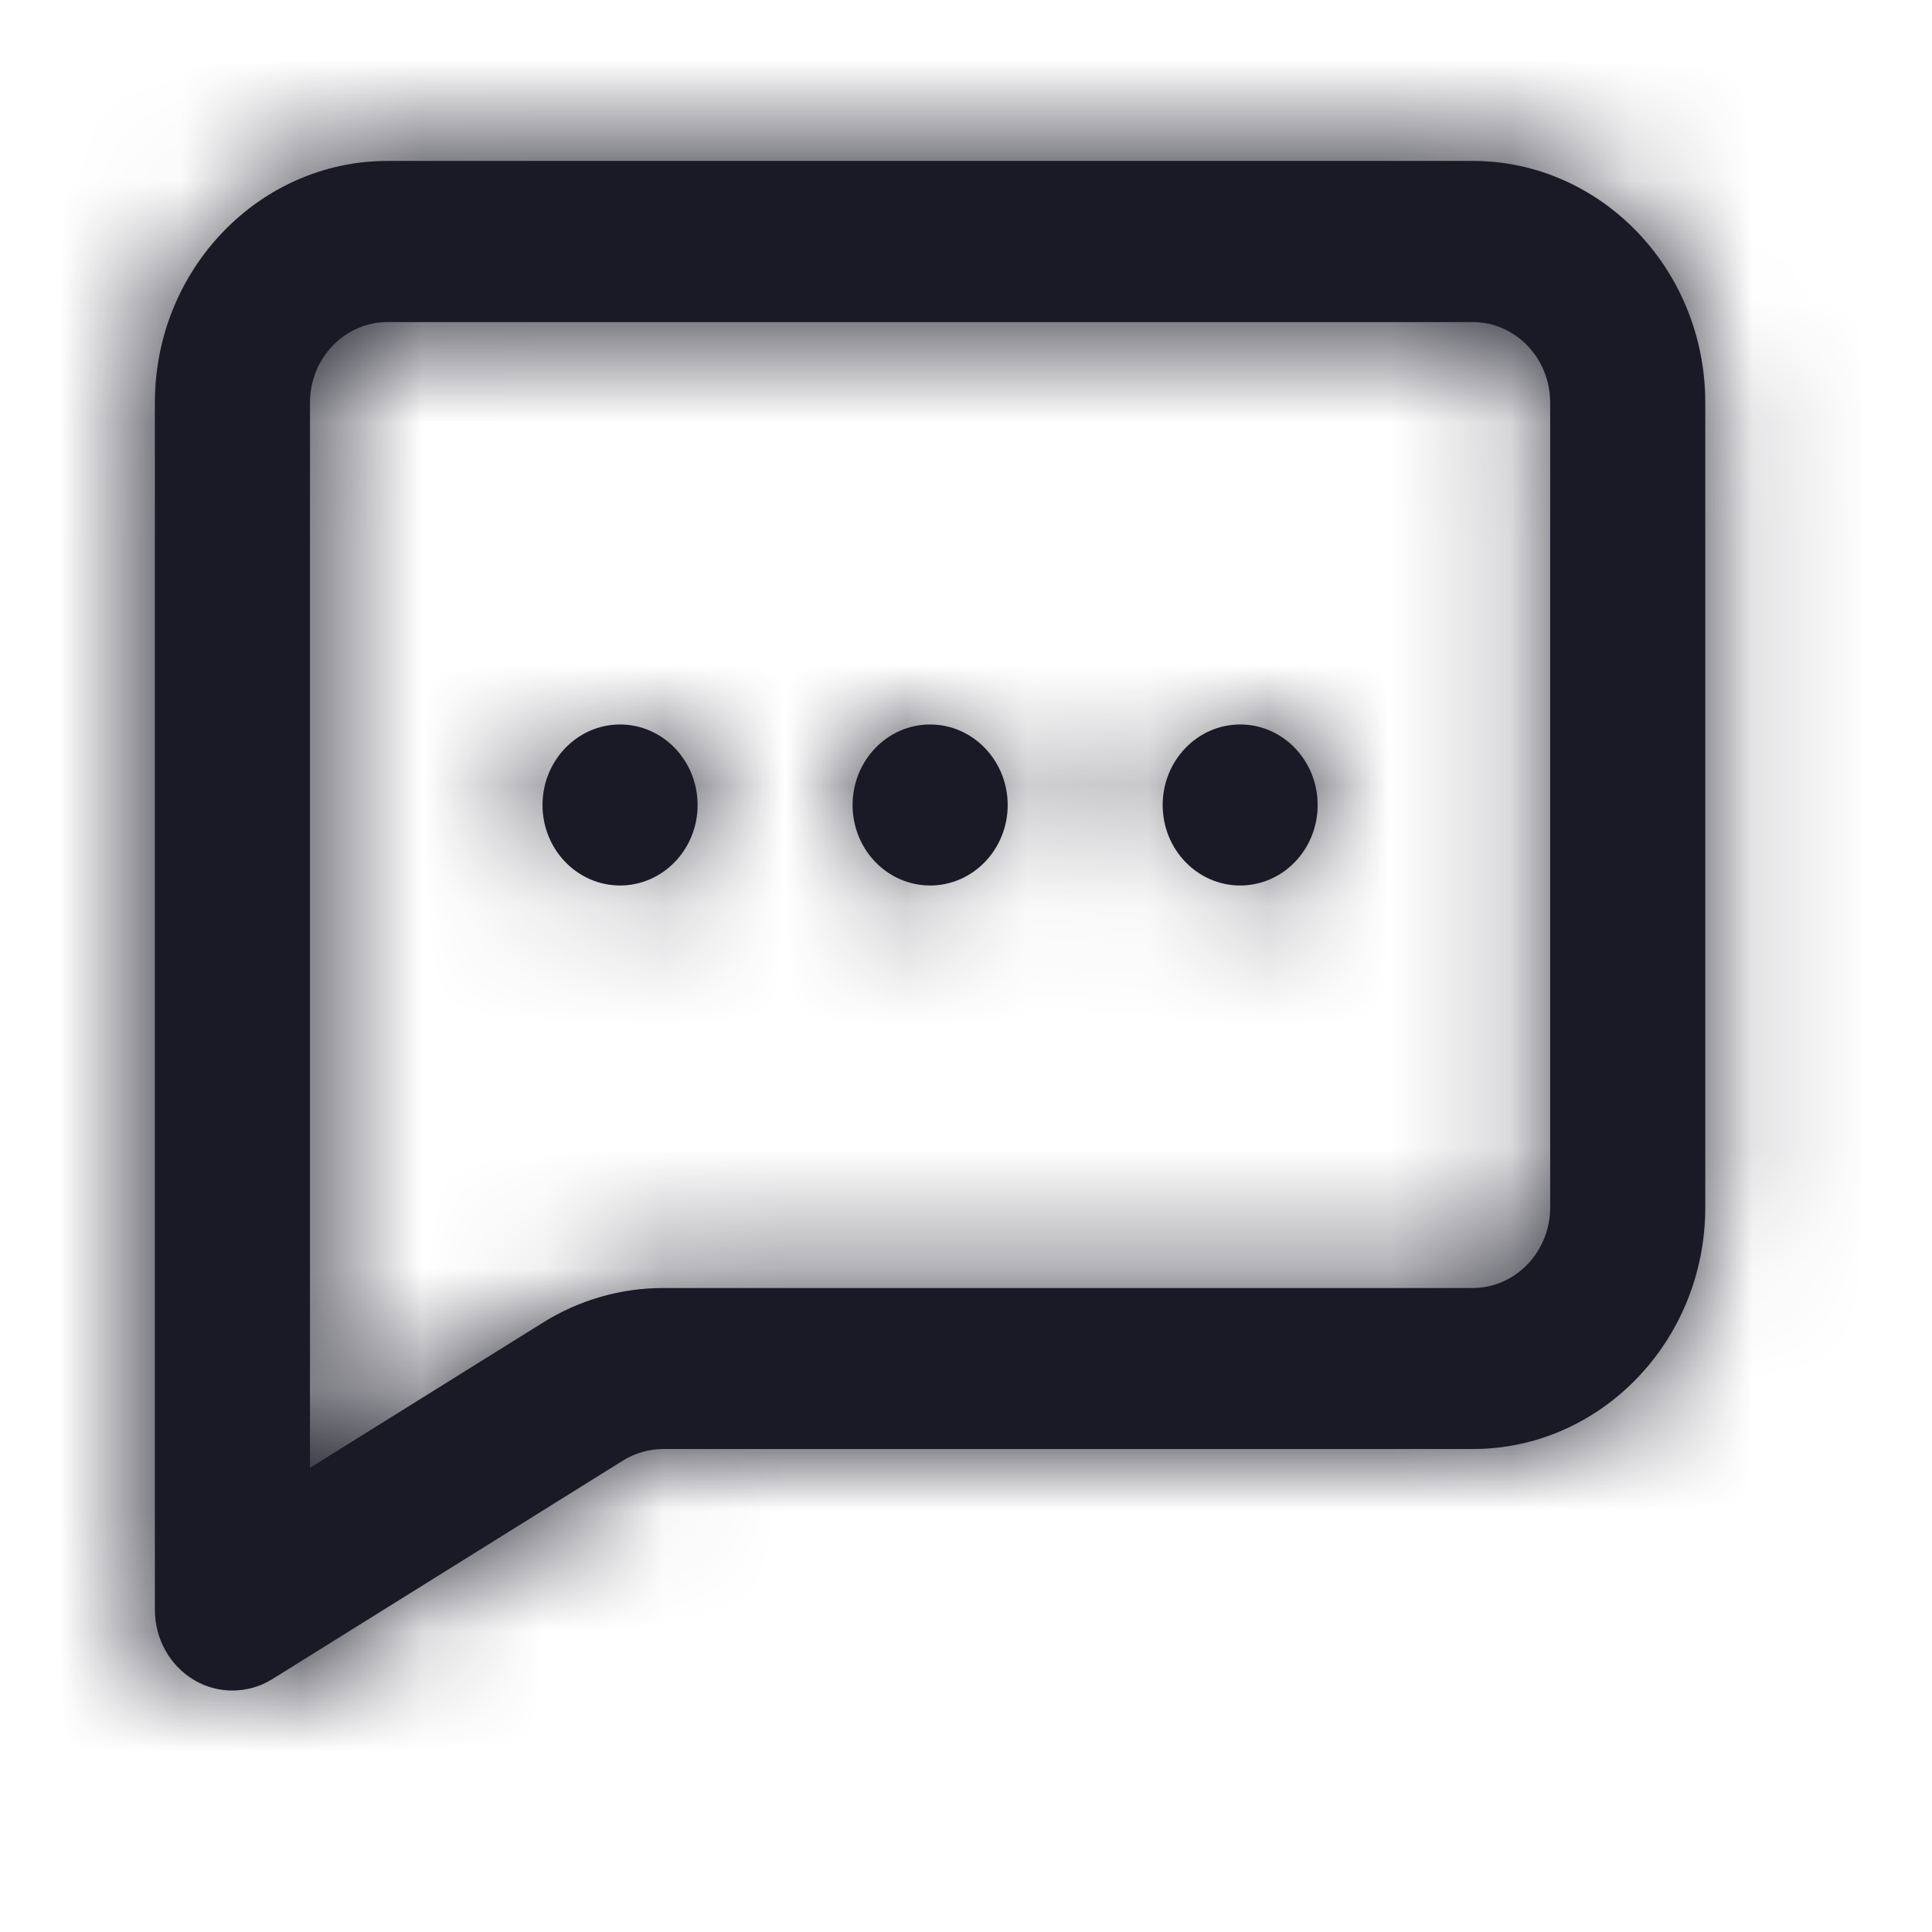 <svg width="16" height="16" viewBox="0 0 16 16" fill="none" xmlns="http://www.w3.org/2000/svg">
<path fill-rule="evenodd" clip-rule="evenodd" d="M4.493 6.667C4.493 6.299 4.781 6 5.135 6C5.489 6 5.777 6.299 5.777 6.667C5.777 7.035 5.489 7.333 5.135 7.333C4.781 7.333 4.493 7.035 4.493 6.667ZM7.703 6C7.348 6 7.061 6.299 7.061 6.667C7.061 7.035 7.348 7.333 7.703 7.333C8.057 7.333 8.345 7.035 8.345 6.667C8.345 6.299 8.057 6 7.703 6ZM10.271 6C9.916 6 9.629 6.299 9.629 6.667C9.629 7.035 9.916 7.333 10.271 7.333C10.625 7.333 10.912 7.035 10.912 6.667C10.912 6.299 10.625 6 10.271 6ZM12.838 10C12.838 10.367 12.55 10.667 12.196 10.667H5.491C5.142 10.667 4.799 10.765 4.499 10.952L2.567 12.156V3.333C2.567 2.966 2.855 2.667 3.209 2.667H12.196C12.55 2.667 12.838 2.966 12.838 3.333V10ZM12.196 1.333H3.209C2.147 1.333 1.283 2.231 1.283 3.333V13.334C1.283 13.573 1.408 13.796 1.609 13.914C1.707 13.972 1.816 14 1.925 14C2.039 14 2.154 13.969 2.256 13.905L5.16 12.095C5.26 12.033 5.374 12 5.491 12H12.196C13.258 12 14.122 11.103 14.122 10V3.333C14.122 2.231 13.258 1.333 12.196 1.333V1.333Z" fill="#212131"/>
<path fill-rule="evenodd" clip-rule="evenodd" d="M4.493 6.667C4.493 6.299 4.781 6 5.135 6C5.489 6 5.777 6.299 5.777 6.667C5.777 7.035 5.489 7.333 5.135 7.333C4.781 7.333 4.493 7.035 4.493 6.667ZM7.703 6C7.348 6 7.061 6.299 7.061 6.667C7.061 7.035 7.348 7.333 7.703 7.333C8.057 7.333 8.345 7.035 8.345 6.667C8.345 6.299 8.057 6 7.703 6ZM10.271 6C9.916 6 9.629 6.299 9.629 6.667C9.629 7.035 9.916 7.333 10.271 7.333C10.625 7.333 10.912 7.035 10.912 6.667C10.912 6.299 10.625 6 10.271 6ZM12.838 10C12.838 10.367 12.55 10.667 12.196 10.667H5.491C5.142 10.667 4.799 10.765 4.499 10.952L2.567 12.156V3.333C2.567 2.966 2.855 2.667 3.209 2.667H12.196C12.55 2.667 12.838 2.966 12.838 3.333V10ZM12.196 1.333H3.209C2.147 1.333 1.283 2.231 1.283 3.333V13.334C1.283 13.573 1.408 13.796 1.609 13.914C1.707 13.972 1.816 14 1.925 14C2.039 14 2.154 13.969 2.256 13.905L5.16 12.095C5.26 12.033 5.374 12 5.491 12H12.196C13.258 12 14.122 11.103 14.122 10V3.333C14.122 2.231 13.258 1.333 12.196 1.333V1.333Z" fill="black" fill-opacity="0.2"/>
<mask id="mask0_7368_142172" style="mask-type:luminance" maskUnits="userSpaceOnUse" x="1" y="1" width="14" height="13">
<path fill-rule="evenodd" clip-rule="evenodd" d="M4.493 6.667C4.493 6.299 4.781 6 5.135 6C5.489 6 5.777 6.299 5.777 6.667C5.777 7.035 5.489 7.333 5.135 7.333C4.781 7.333 4.493 7.035 4.493 6.667ZM7.703 6C7.348 6 7.061 6.299 7.061 6.667C7.061 7.035 7.348 7.333 7.703 7.333C8.057 7.333 8.345 7.035 8.345 6.667C8.345 6.299 8.057 6 7.703 6ZM10.271 6C9.916 6 9.629 6.299 9.629 6.667C9.629 7.035 9.916 7.333 10.271 7.333C10.625 7.333 10.912 7.035 10.912 6.667C10.912 6.299 10.625 6 10.271 6ZM12.838 10C12.838 10.367 12.55 10.667 12.196 10.667H5.491C5.142 10.667 4.799 10.765 4.499 10.952L2.567 12.156V3.333C2.567 2.966 2.855 2.667 3.209 2.667H12.196C12.55 2.667 12.838 2.966 12.838 3.333V10ZM12.196 1.333H3.209C2.147 1.333 1.283 2.231 1.283 3.333V13.334C1.283 13.573 1.408 13.796 1.609 13.914C1.707 13.972 1.816 14 1.925 14C2.039 14 2.154 13.969 2.256 13.905L5.16 12.095C5.26 12.033 5.374 12 5.491 12H12.196C13.258 12 14.122 11.103 14.122 10V3.333C14.122 2.231 13.258 1.333 12.196 1.333V1.333Z" fill="white"/>
</mask>
<g mask="url(#mask0_7368_142172)">
<rect width="15.407" height="16" fill="#212131"/>
<rect width="15.407" height="16" fill="black" fill-opacity="0.2"/>
</g>
</svg>
